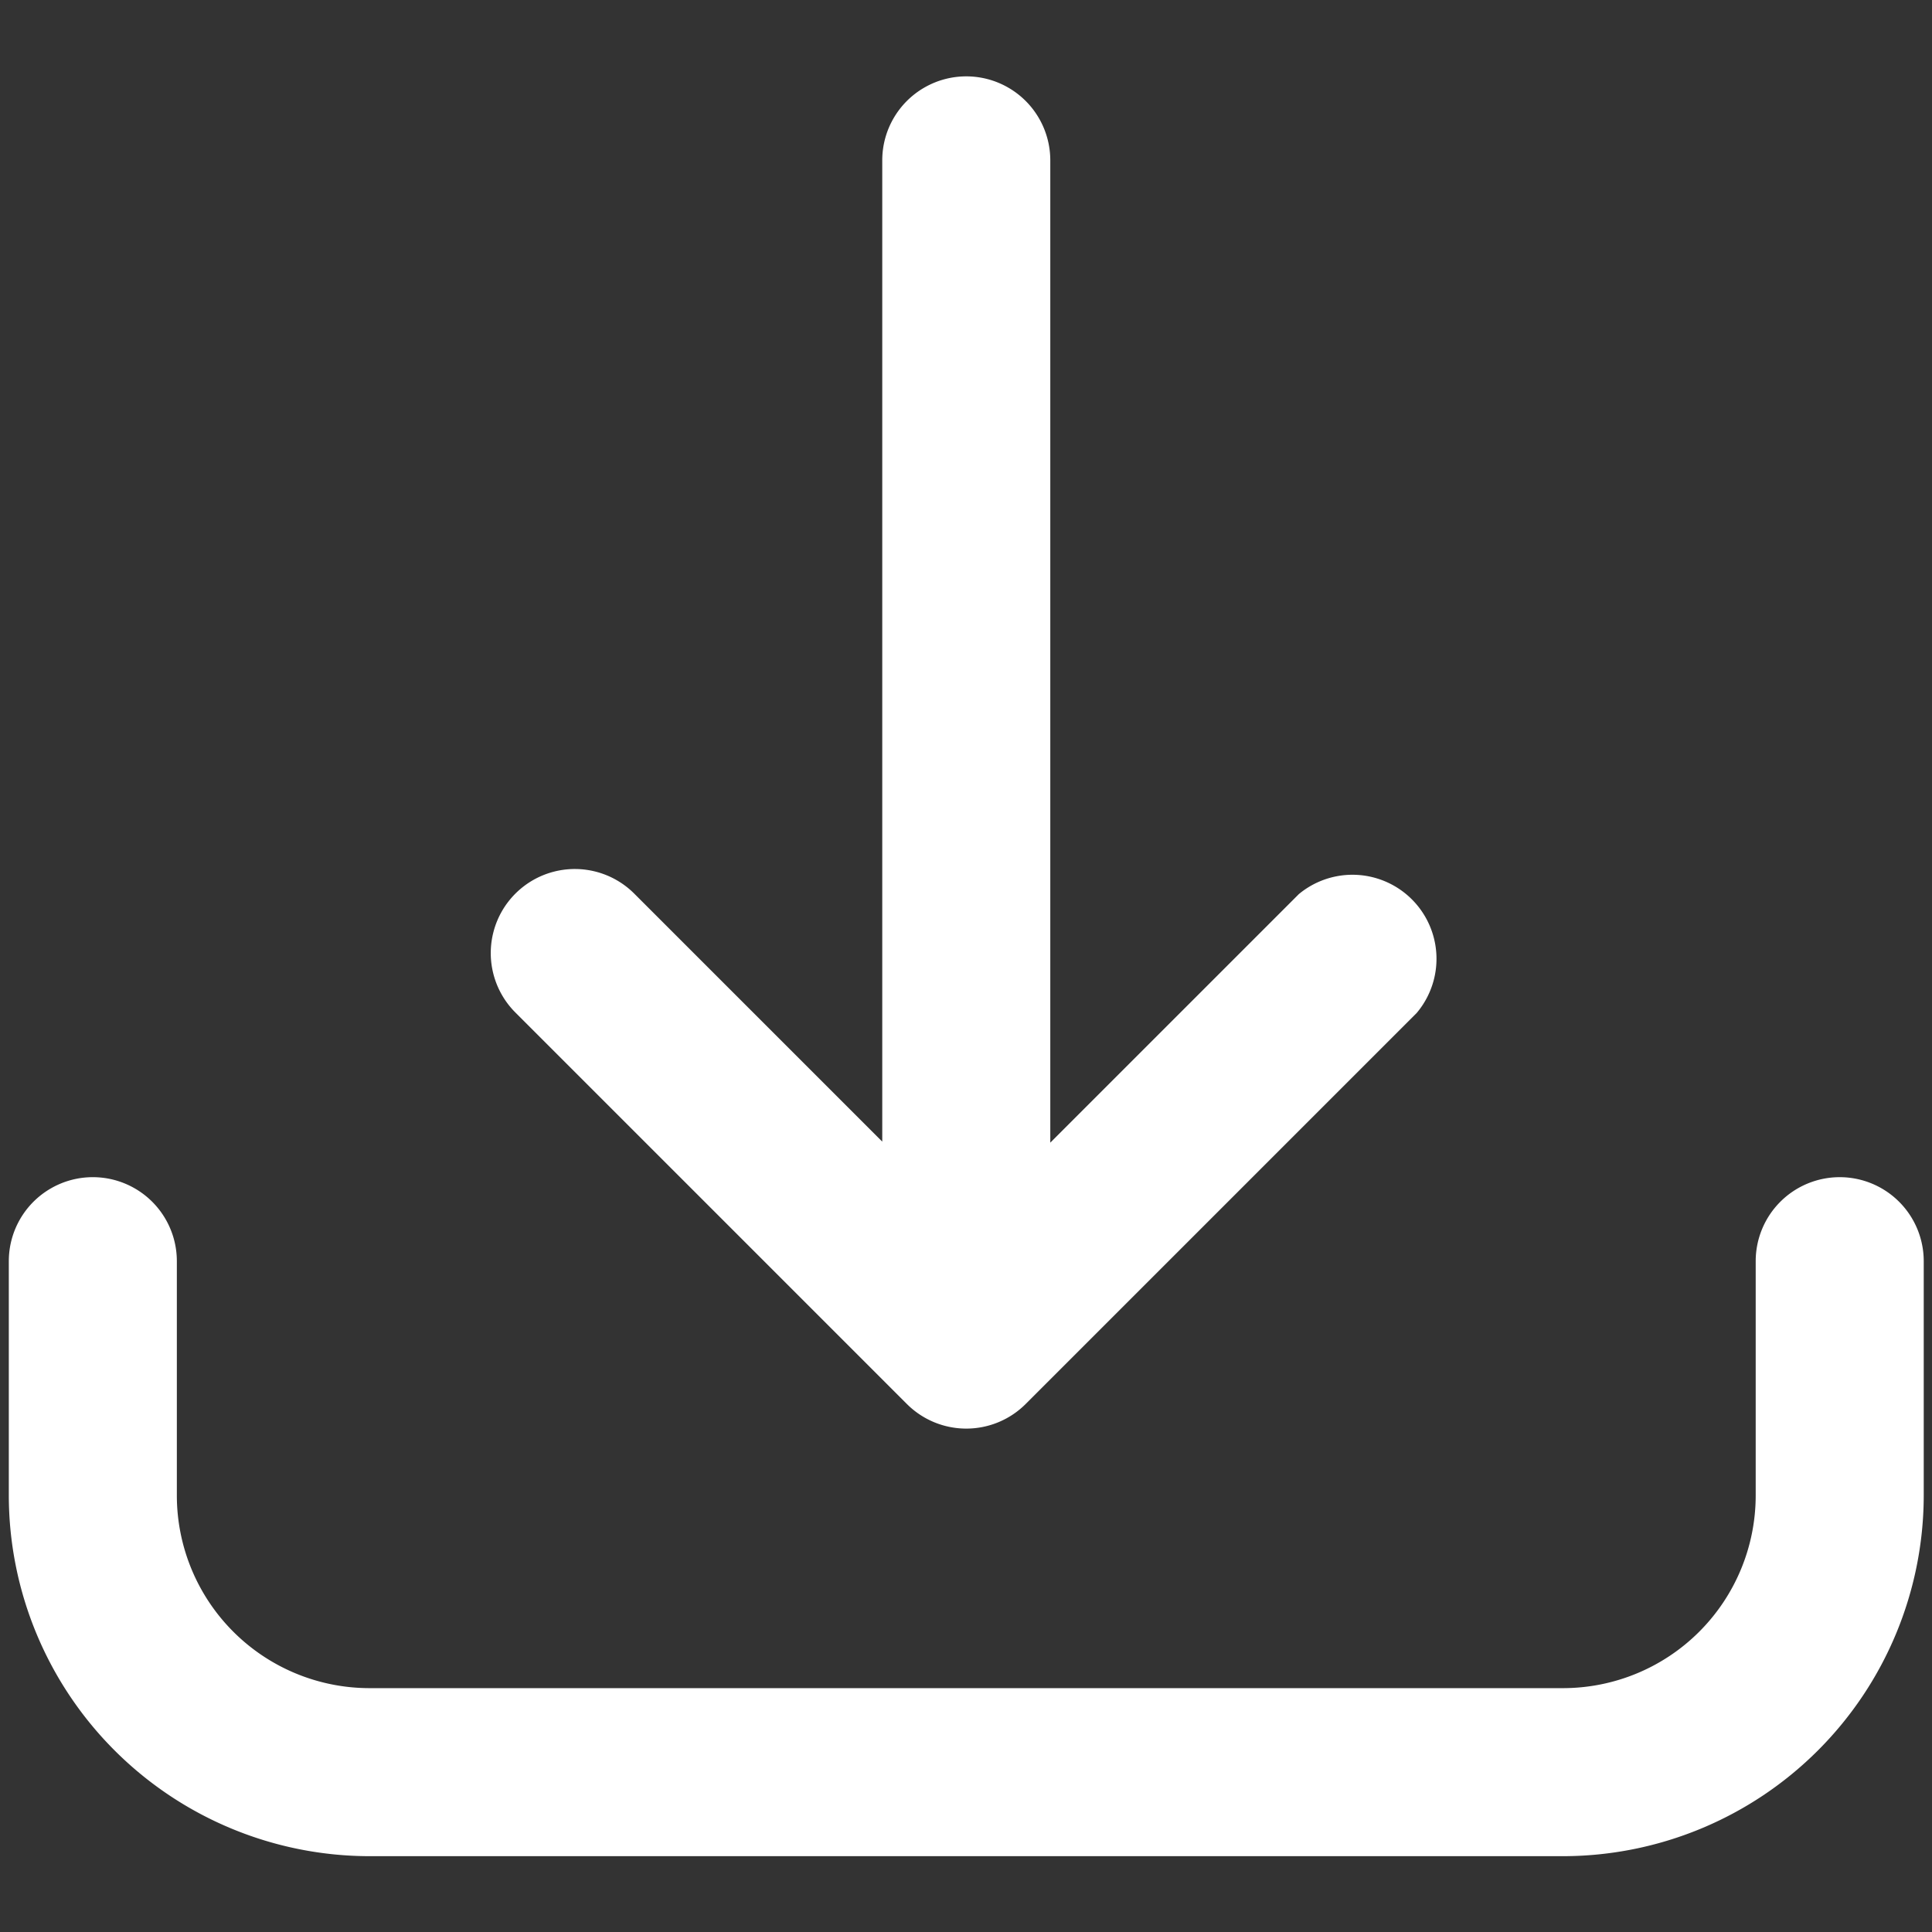 <?xml version="1.0" encoding="UTF-8" standalone="no"?>
<svg
   xmlns:dc="http://purl.org/dc/elements/1.1/"
   xmlns:cc="http://creativecommons.org/ns#"
   xmlns:rdf="http://www.w3.org/1999/02/22-rdf-syntax-ns#"
   xmlns:svg="http://www.w3.org/2000/svg"
   xmlns="http://www.w3.org/2000/svg"
   xmlns:sodipodi="http://sodipodi.sourceforge.net/DTD/sodipodi-0.dtd"
   xmlns:inkscape="http://www.inkscape.org/namespaces/inkscape"
   height="512"
   viewBox="0 0 64 64"
   width="512"
   version="1.1"
   id="svg7"
   sodipodi:docname="download.svg"
   inkscape:version="1.0 (4035a4fb49, 2020-05-01)">
  <rect x="0" y="0" width="64" height="64" fill="#333333" stroke="none"/>
  <defs
     id="defs11" />
  <sodipodi:namedview
     inkscape:document-rotation="0"
     pagecolor="#ffffff"
     bordercolor="#666666"
     borderopacity="1"
     objecttolerance="10"
     gridtolerance="10"
     guidetolerance="10"
     inkscape:pageopacity="0"
     inkscape:pageshadow="2"
     inkscape:window-width="1359"
     inkscape:window-height="914"
     id="namedview9"
     showgrid="false"
     inkscape:zoom="0.35888672"
     inkscape:cx="371.10714"
     inkscape:cy="220.12567"
     inkscape:window-x="0"
     inkscape:window-y="0"
     inkscape:window-maximized="0"
     inkscape:current-layer="svg7" />
  <g
     transform="matrix(1.136,0,0,1.136,-4.343,-4.343)"
     id="Layer_41"
     data-name="Layer 41"
     style="fill:#ffffff;fill-opacity:1;stroke:#ffffff;stroke-width:0.9;stroke-miterlimit:4;stroke-dasharray:none;stroke-opacity:1">
    <path
       d="m 57.47,38.6 a 2,2 0 0 0 -2,2 v 6.83 A 6.07,6.07 0 0 1 49.4,53.5 H 14.6 A 6.07,6.07 0 0 1 8.53,47.43 V 40.6 a 2,2 0 1 0 -4,0 v 6.83 A 10.08,10.08 0 0 0 14.6,57.5 H 49.4 A 10.08,10.08 0 0 0 59.47,47.43 V 40.6 a 2,2 0 0 0 -2,-2 z"
       id="path2"
       style="fill:#ffffff;fill-opacity:1;stroke:#ffffff;stroke-width:0.9;stroke-miterlimit:4;stroke-dasharray:none;stroke-opacity:1" />
    <path
       d="m 30.58,44.44 a 2,2 0 0 0 2.84,0 L 44.8,33.06 A 2,2 0 0 0 42,30.23 l -8,8 V 8.5 a 2,2 0 0 0 -4,0 v 29.7 l -8,-8 a 2.001,2.001 0 0 0 -2.83,2.83 z"
       id="path4"
       style="fill:#ffffff;fill-opacity:1;stroke:#ffffff;stroke-width:0.9;stroke-miterlimit:4;stroke-dasharray:none;stroke-opacity:1" />
  </g>
</svg>
